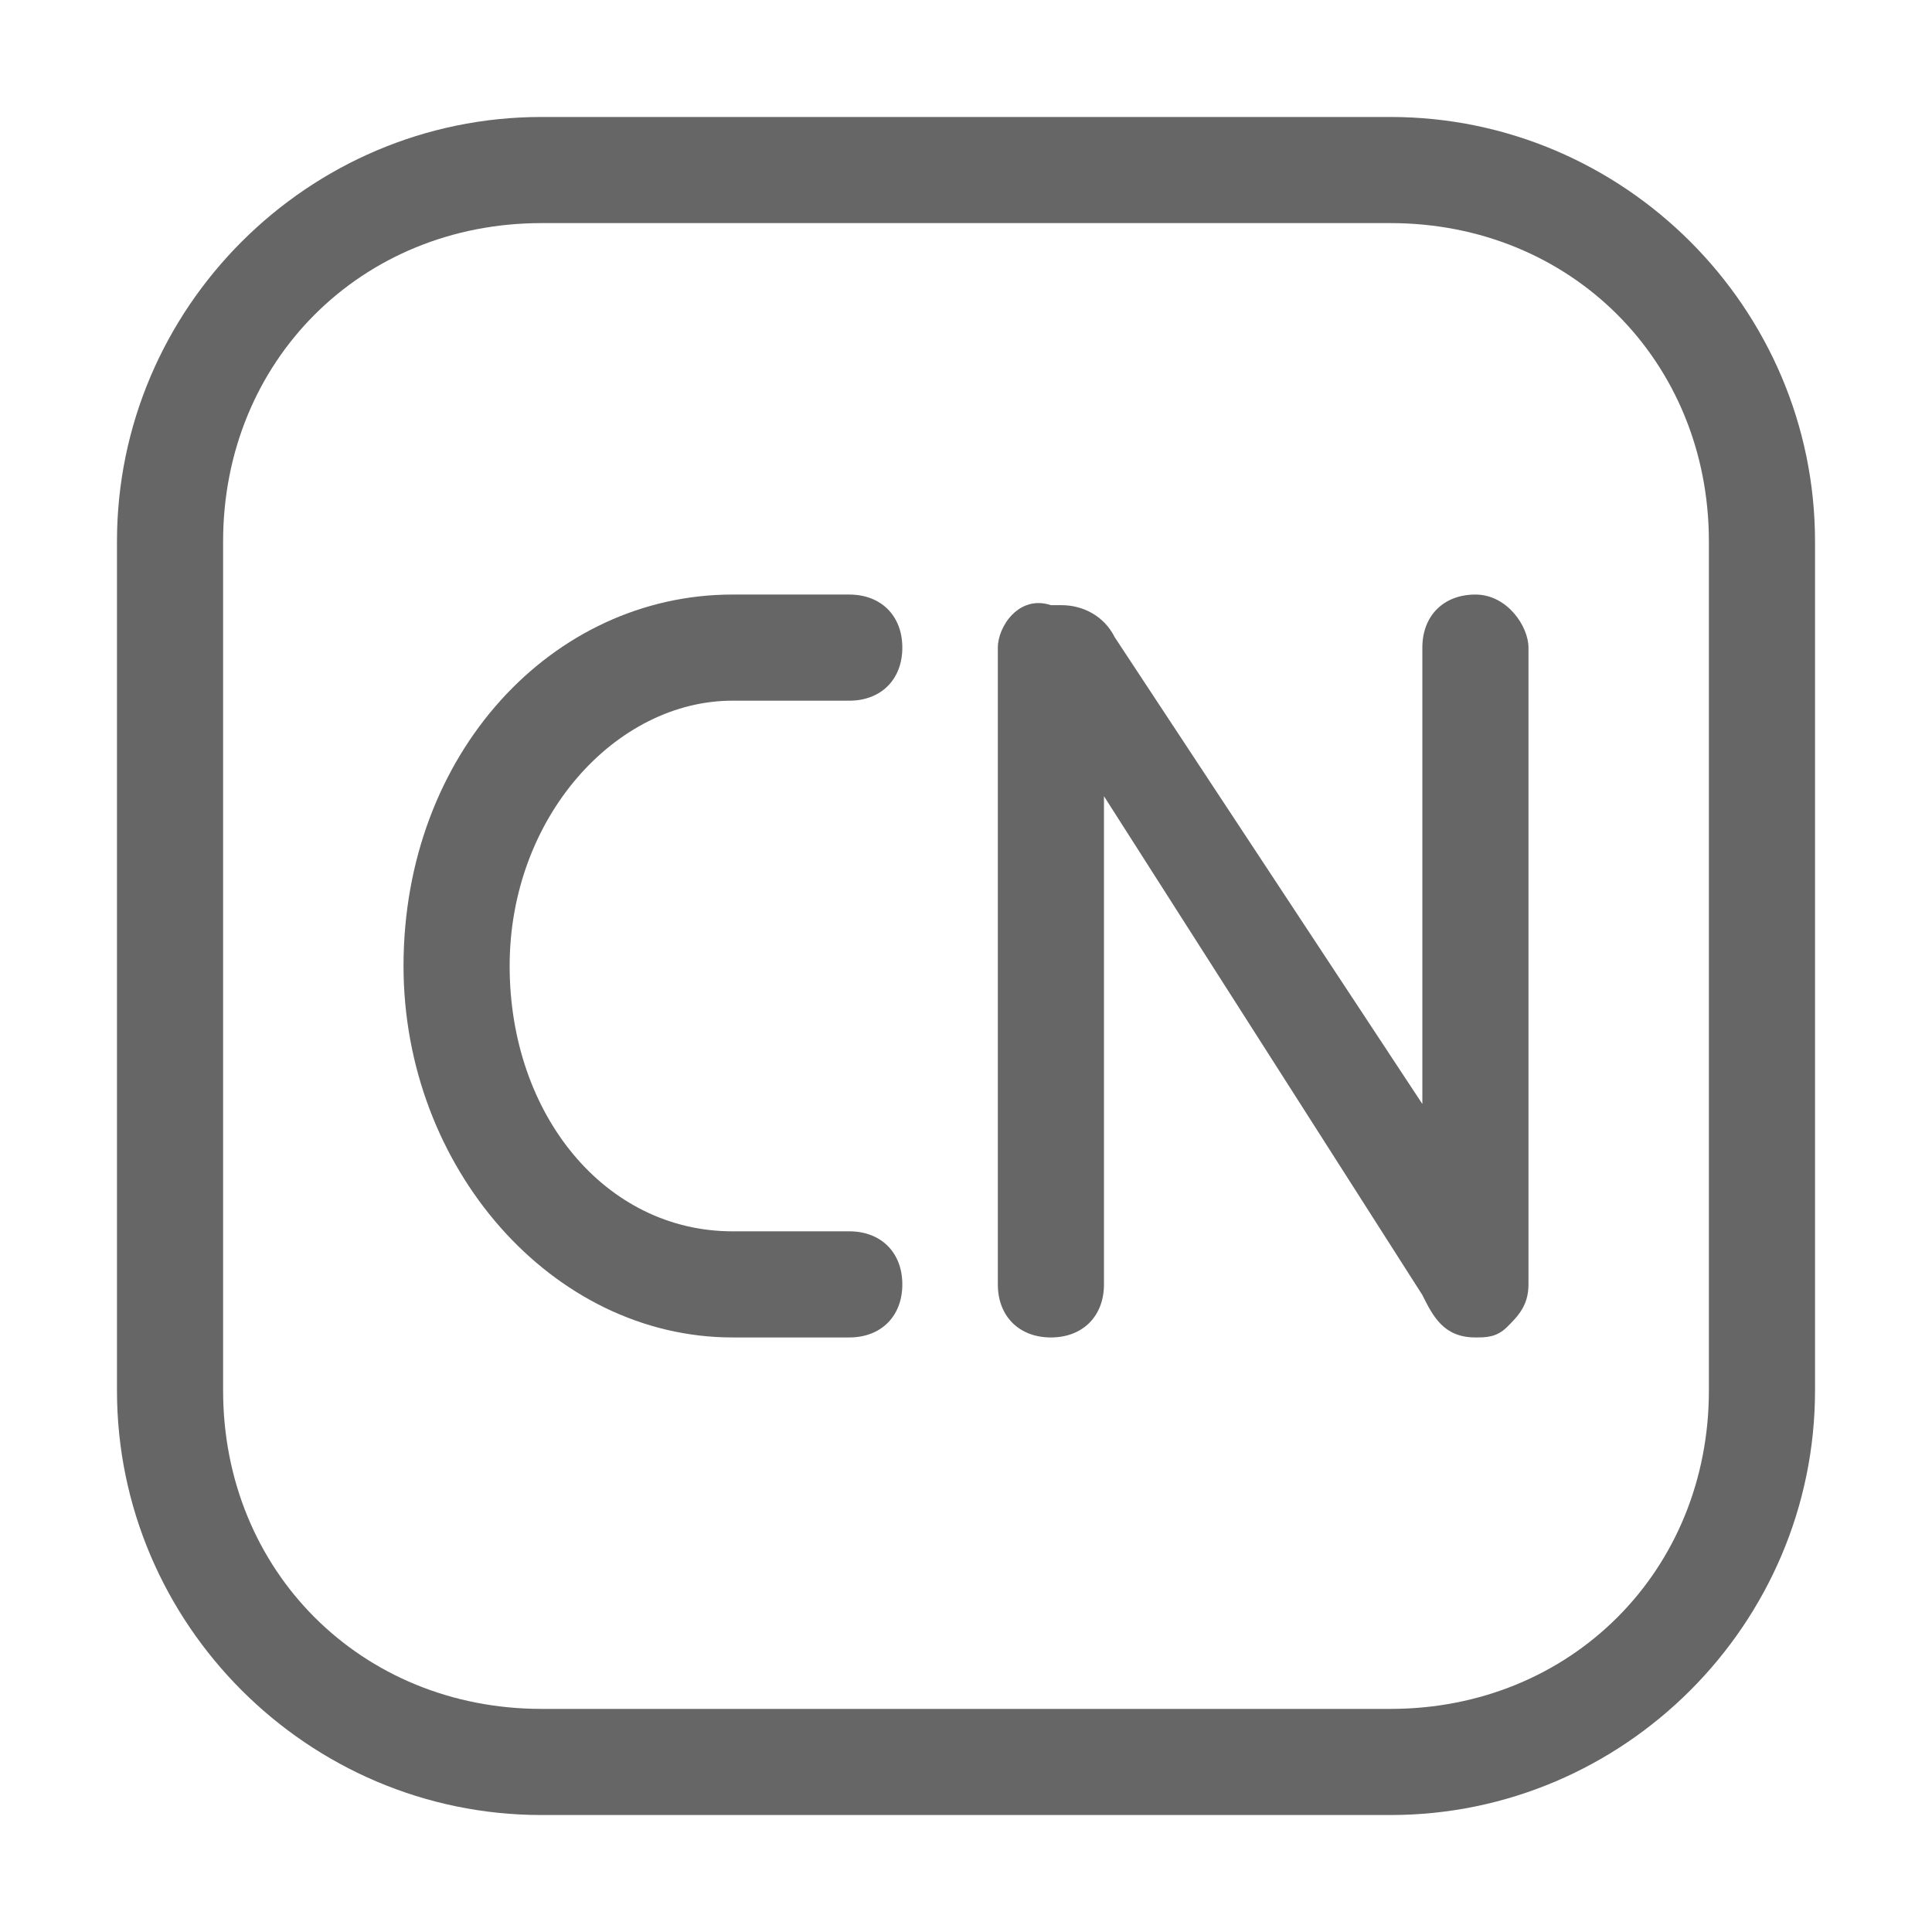 <?xml version="1.0" standalone="no"?><!DOCTYPE svg PUBLIC "-//W3C//DTD SVG 1.1//EN" "http://www.w3.org/Graphics/SVG/1.1/DTD/svg11.dtd"><svg t="1638962648149" class="icon" viewBox="0 0 1024 1024" version="1.1" xmlns="http://www.w3.org/2000/svg" p-id="18375" xmlns:xlink="http://www.w3.org/1999/xlink" width="200" height="200"><defs><style type="text/css"></style></defs><path d="M388.25 371.375h61.875c16.875 0 28.125-11.25 28.125-28.125s-11.25-28.125-28.125-28.125H388.25C292.625 315.125 213.875 399.5 213.875 512c0 106.875 78.75 196.875 174.375 196.875h61.875c16.875 0 28.125-11.25 28.125-28.125s-11.25-28.125-28.125-28.125H388.25c-67.5 0-118.125-61.875-118.125-140.625s56.25-140.625 118.125-140.625zM782 315.125c-16.875 0-28.125 11.25-28.125 28.125v241.875L590.75 337.625c-5.625-11.25-16.875-16.875-28.125-16.875h-5.625c-16.875-5.625-28.125 11.25-28.125 22.5v337.5c0 16.875 11.25 28.125 28.125 28.125s28.125-11.25 28.125-28.125V422l168.75 264.375c5.625 11.25 11.25 22.5 28.125 22.5 5.625 0 11.25 0 16.875-5.625 5.625-5.625 11.25-11.25 11.25-22.5V343.25c0-11.25-11.25-28.125-28.125-28.125z" fill="#666666" p-id="18376"></path><path d="M737 118.25c95.625 0 168.75 73.125 168.75 168.75v450c0 95.625-73.125 168.75-168.75 168.75H287c-95.625 0-168.75-73.125-168.75-168.75V287c0-95.625 73.125-168.75 168.75-168.75h450m0-56.25H287C163.25 62 62 163.25 62 287v450c0 123.75 101.25 225 225 225h450c123.75 0 225-101.25 225-225V287c0-123.75-101.25-225-225-225z" fill="#666666" p-id="18377"></path></svg>